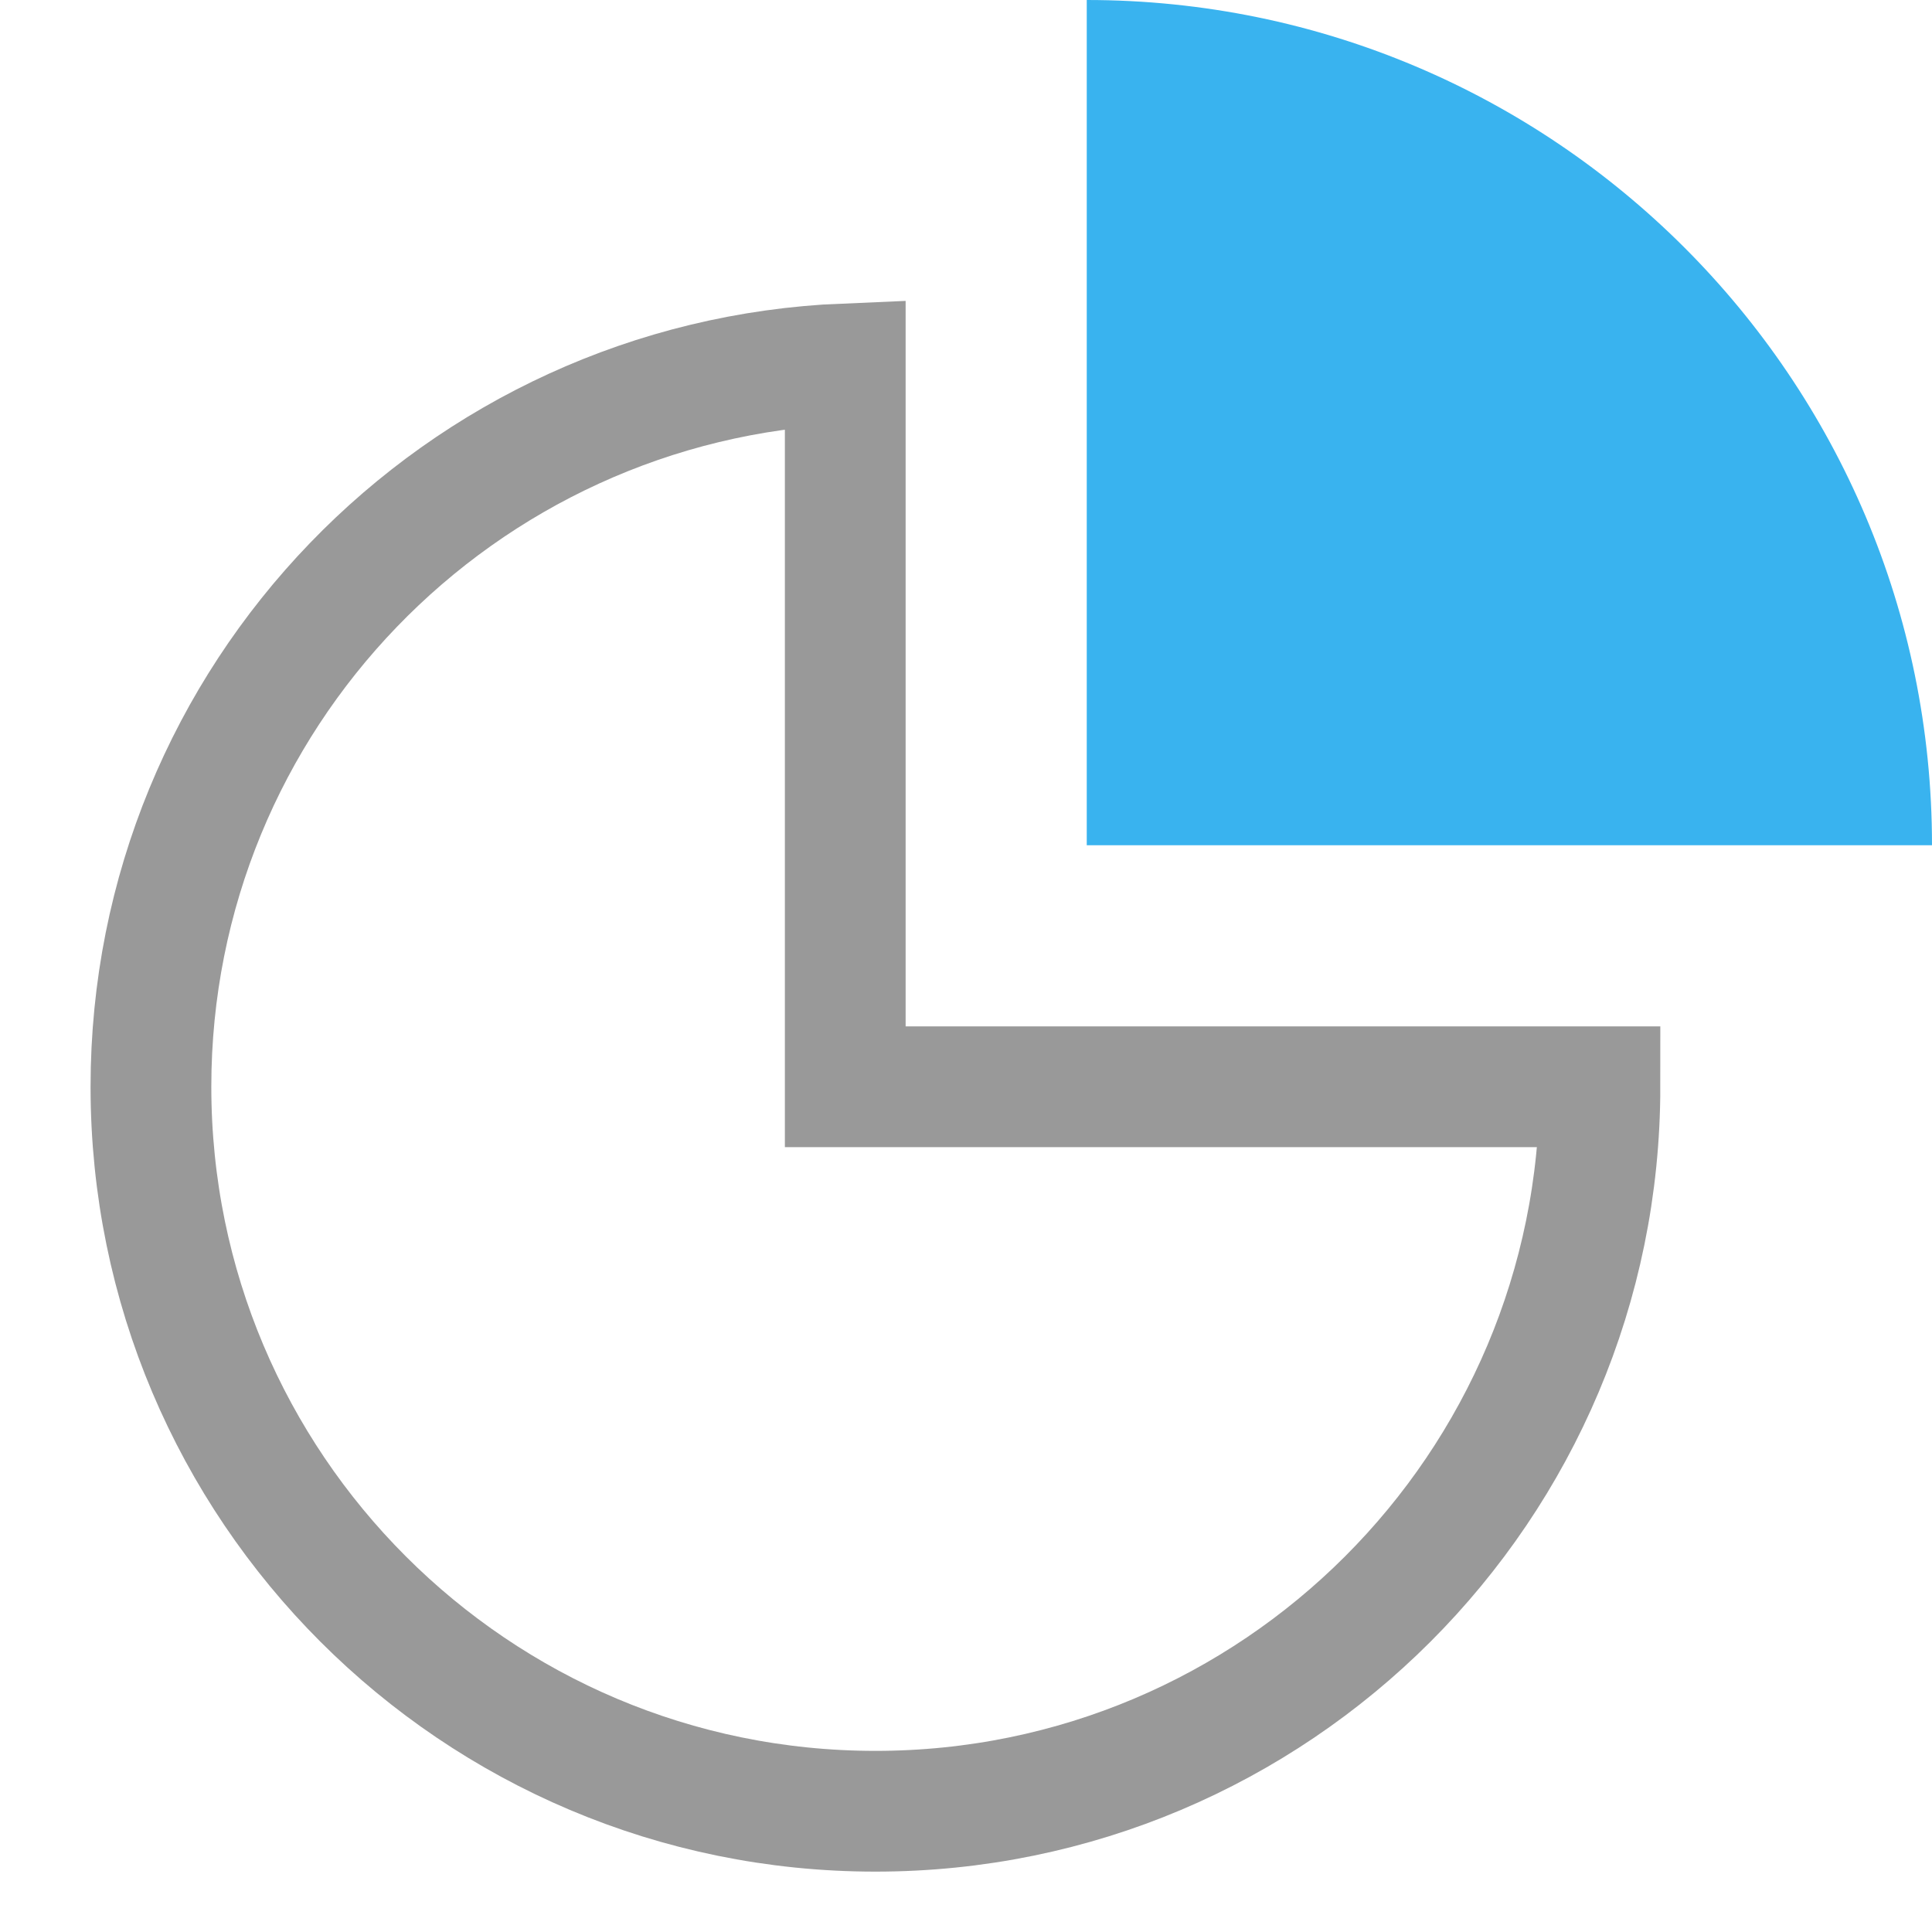 <?xml version="1.0" encoding="utf-8"?>
<!-- Generator: Adobe Illustrator 17.0.0, SVG Export Plug-In . SVG Version: 6.00 Build 0)  -->
<!DOCTYPE svg PUBLIC "-//W3C//DTD SVG 1.1//EN" "http://www.w3.org/Graphics/SVG/1.1/DTD/svg11.dtd">
<svg version="1.1" xmlns="http://www.w3.org/2000/svg" xmlns:xlink="http://www.w3.org/1999/xlink" x="0px" y="0px" width="16px"
	 height="16px" viewBox="0 0 16 16" enable-background="new 0 0 16 16" xml:space="preserve">
<g id="图层_2">
</g>
<g id="图层_1">
</g>
<g id="主机">
</g>
<g id="服务">
</g>
<g id="日志">
</g>
<g id="监控">
</g>
<g id="配置">
	<path fill="none" stroke="#999999" stroke-miterlimit="10" d="M7,3.013C3.803,3.145,1.25,5.771,1.25,9c0,3.314,2.686,6,6,6
		s6-2.686,6-6H7V3.013z"/>
	<path fill="#39B3EF" d="M9,0v7h7C16,3.134,12.866,0,9,0z"/>
</g>
<g id="应用仓库">
</g>
<g id="用户">
</g>
</svg>

